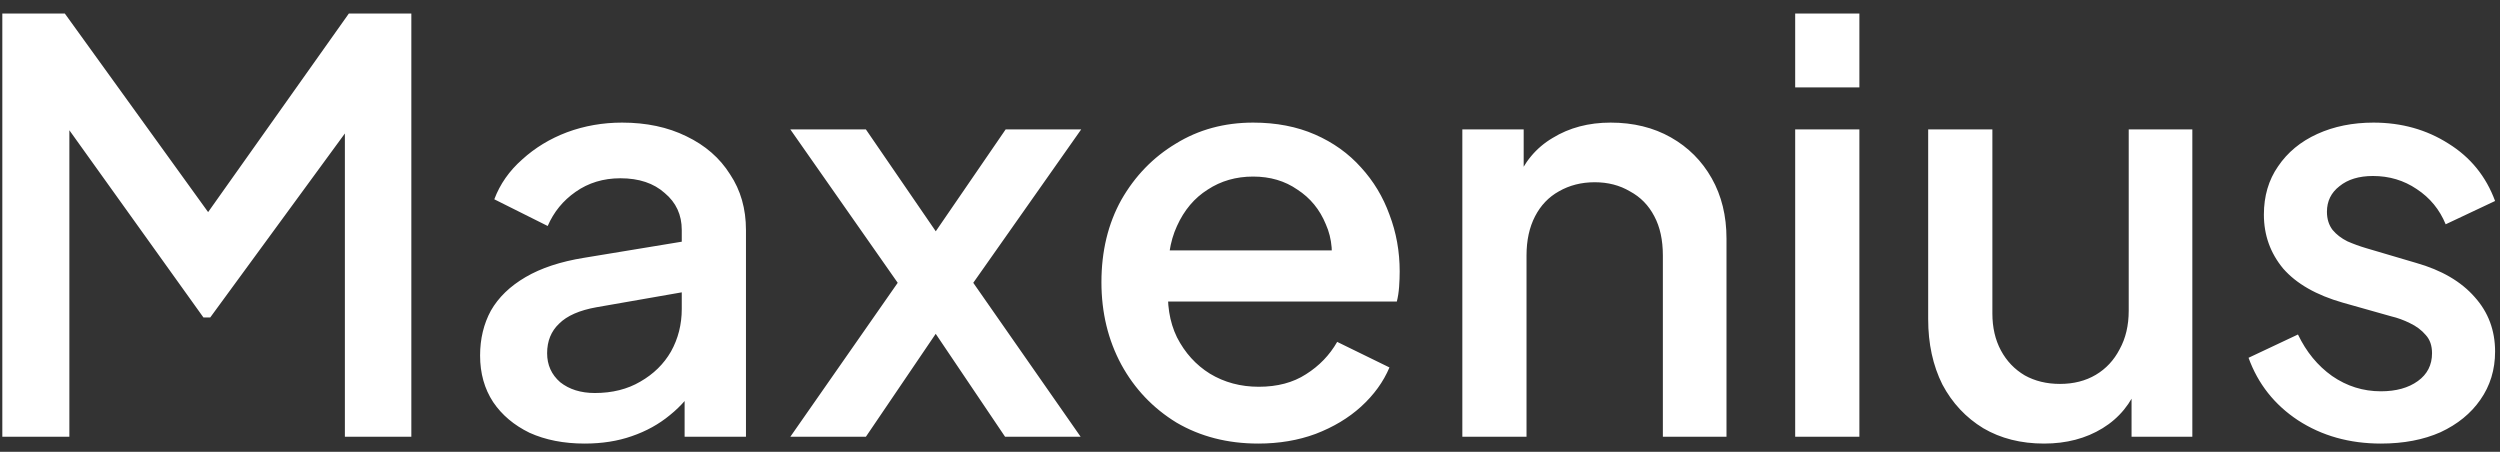 <svg width="166" height="30" viewBox="0 0 166 30" fill="none" xmlns="http://www.w3.org/2000/svg">
<rect x="0" y="0" width="166" height="30" fill="#333333" stroke="none"/>
<path d="M0.154 29V0.898H4.304L14.866 15.534H12.791L23.164 0.898H27.313V29H22.9V6.141L24.56 6.594L13.96 21.079H13.508L3.134 6.594L4.606 6.141V29H0.154ZM38.819 29.453C37.436 29.453 36.216 29.214 35.16 28.736C34.129 28.233 33.324 27.554 32.746 26.699C32.168 25.819 31.878 24.788 31.878 23.606C31.878 22.5 32.117 21.506 32.595 20.626C33.098 19.746 33.865 19.004 34.896 18.401C35.927 17.797 37.222 17.369 38.781 17.118L45.873 15.949V19.306L39.611 20.4C38.48 20.601 37.65 20.965 37.121 21.494C36.593 21.997 36.329 22.65 36.329 23.455C36.329 24.235 36.619 24.876 37.197 25.379C37.8 25.857 38.568 26.096 39.498 26.096C40.655 26.096 41.661 25.844 42.516 25.341C43.396 24.838 44.075 24.172 44.553 23.342C45.03 22.487 45.269 21.544 45.269 20.513V15.27C45.269 14.264 44.892 13.447 44.138 12.818C43.408 12.164 42.428 11.837 41.195 11.837C40.064 11.837 39.07 12.139 38.215 12.742C37.386 13.321 36.77 14.075 36.367 15.006L32.821 13.233C33.199 12.227 33.815 11.347 34.67 10.592C35.525 9.813 36.518 9.209 37.65 8.782C38.806 8.354 40.026 8.141 41.309 8.141C42.918 8.141 44.339 8.442 45.571 9.046C46.828 9.649 47.797 10.492 48.475 11.573C49.18 12.629 49.532 13.861 49.532 15.27V29H45.458V25.303L46.325 25.416C45.848 26.246 45.231 26.963 44.477 27.567C43.748 28.17 42.905 28.635 41.95 28.962C41.019 29.289 39.976 29.453 38.819 29.453ZM52.478 29L59.608 18.778L52.478 8.593H57.495L63.342 17.118H60.928L66.775 8.593H71.791L64.625 18.778L71.754 29H66.737L60.966 20.437H63.304L57.495 29H52.478ZM83.546 29.453C81.509 29.453 79.699 28.987 78.114 28.057C76.555 27.101 75.336 25.819 74.456 24.209C73.575 22.575 73.135 20.752 73.135 18.74C73.135 16.678 73.575 14.855 74.456 13.271C75.361 11.686 76.568 10.441 78.077 9.536C79.585 8.606 81.296 8.141 83.207 8.141C84.741 8.141 86.111 8.405 87.318 8.933C88.525 9.461 89.544 10.19 90.374 11.12C91.203 12.026 91.832 13.069 92.26 14.251C92.712 15.433 92.939 16.691 92.939 18.023C92.939 18.35 92.926 18.69 92.901 19.042C92.876 19.394 92.825 19.721 92.75 20.023H76.492V16.628H90.336L88.299 18.174C88.55 16.942 88.462 15.848 88.035 14.893C87.633 13.912 87.004 13.145 86.149 12.591C85.319 12.013 84.338 11.724 83.207 11.724C82.075 11.724 81.069 12.013 80.189 12.591C79.309 13.145 78.63 13.95 78.152 15.006C77.674 16.037 77.486 17.294 77.586 18.778C77.461 20.161 77.649 21.368 78.152 22.399C78.68 23.43 79.409 24.235 80.34 24.813C81.296 25.391 82.377 25.681 83.584 25.681C84.816 25.681 85.86 25.404 86.715 24.851C87.595 24.297 88.286 23.581 88.789 22.701L92.26 24.398C91.857 25.354 91.229 26.221 90.374 27.001C89.544 27.755 88.538 28.359 87.356 28.811C86.199 29.239 84.929 29.453 83.546 29.453ZM97.099 29V8.593H101.172V12.591L100.682 12.063C101.185 10.781 101.99 9.813 103.096 9.159C104.203 8.48 105.485 8.141 106.944 8.141C108.452 8.141 109.785 8.467 110.942 9.121C112.099 9.775 113.004 10.68 113.658 11.837C114.312 12.994 114.639 14.327 114.639 15.835V29H110.414V16.967C110.414 15.936 110.225 15.069 109.848 14.364C109.471 13.635 108.93 13.082 108.226 12.705C107.547 12.302 106.768 12.101 105.887 12.101C105.007 12.101 104.215 12.302 103.511 12.705C102.832 13.082 102.304 13.635 101.927 14.364C101.549 15.094 101.361 15.961 101.361 16.967V29H97.099ZM119.2 29V8.593H123.463V29H119.2ZM119.2 5.802V0.898H123.463V5.802H119.2ZM135.726 29.453C134.192 29.453 132.847 29.113 131.69 28.434C130.534 27.73 129.628 26.762 128.974 25.53C128.346 24.272 128.031 22.826 128.031 21.192V8.593H132.294V20.815C132.294 21.745 132.482 22.562 132.86 23.267C133.237 23.971 133.765 24.524 134.444 24.926C135.123 25.303 135.902 25.492 136.783 25.492C137.688 25.492 138.48 25.291 139.159 24.889C139.838 24.486 140.366 23.92 140.743 23.191C141.146 22.462 141.347 21.607 141.347 20.626V8.593H145.571V29H141.535V25.002L141.988 25.53C141.51 26.787 140.718 27.755 139.612 28.434C138.505 29.113 137.21 29.453 135.726 29.453ZM158.092 29.453C156.005 29.453 154.169 28.937 152.585 27.906C151.026 26.875 149.932 25.492 149.303 23.757L152.585 22.21C153.138 23.367 153.893 24.285 154.848 24.964C155.829 25.643 156.91 25.982 158.092 25.982C159.098 25.982 159.916 25.756 160.544 25.303C161.173 24.851 161.487 24.235 161.487 23.455C161.487 22.952 161.349 22.55 161.072 22.248C160.796 21.921 160.444 21.657 160.016 21.456C159.614 21.255 159.199 21.104 158.771 21.003L155.565 20.098C153.805 19.595 152.485 18.841 151.604 17.835C150.749 16.804 150.322 15.609 150.322 14.251C150.322 13.019 150.636 11.95 151.265 11.045C151.894 10.115 152.761 9.398 153.868 8.895C154.974 8.392 156.219 8.141 157.602 8.141C159.463 8.141 161.123 8.606 162.581 9.536C164.04 10.441 165.071 11.711 165.674 13.346L162.393 14.893C161.99 13.912 161.349 13.132 160.469 12.554C159.614 11.975 158.646 11.686 157.564 11.686C156.634 11.686 155.892 11.913 155.339 12.365C154.786 12.793 154.509 13.358 154.509 14.063C154.509 14.54 154.635 14.943 154.886 15.27C155.138 15.572 155.464 15.823 155.867 16.024C156.269 16.2 156.684 16.351 157.112 16.477L160.431 17.457C162.116 17.935 163.411 18.69 164.316 19.721C165.222 20.727 165.674 21.934 165.674 23.342C165.674 24.549 165.347 25.618 164.693 26.548C164.065 27.453 163.185 28.17 162.053 28.698C160.921 29.201 159.601 29.453 158.092 29.453Z" fill="white"/>
</svg>

